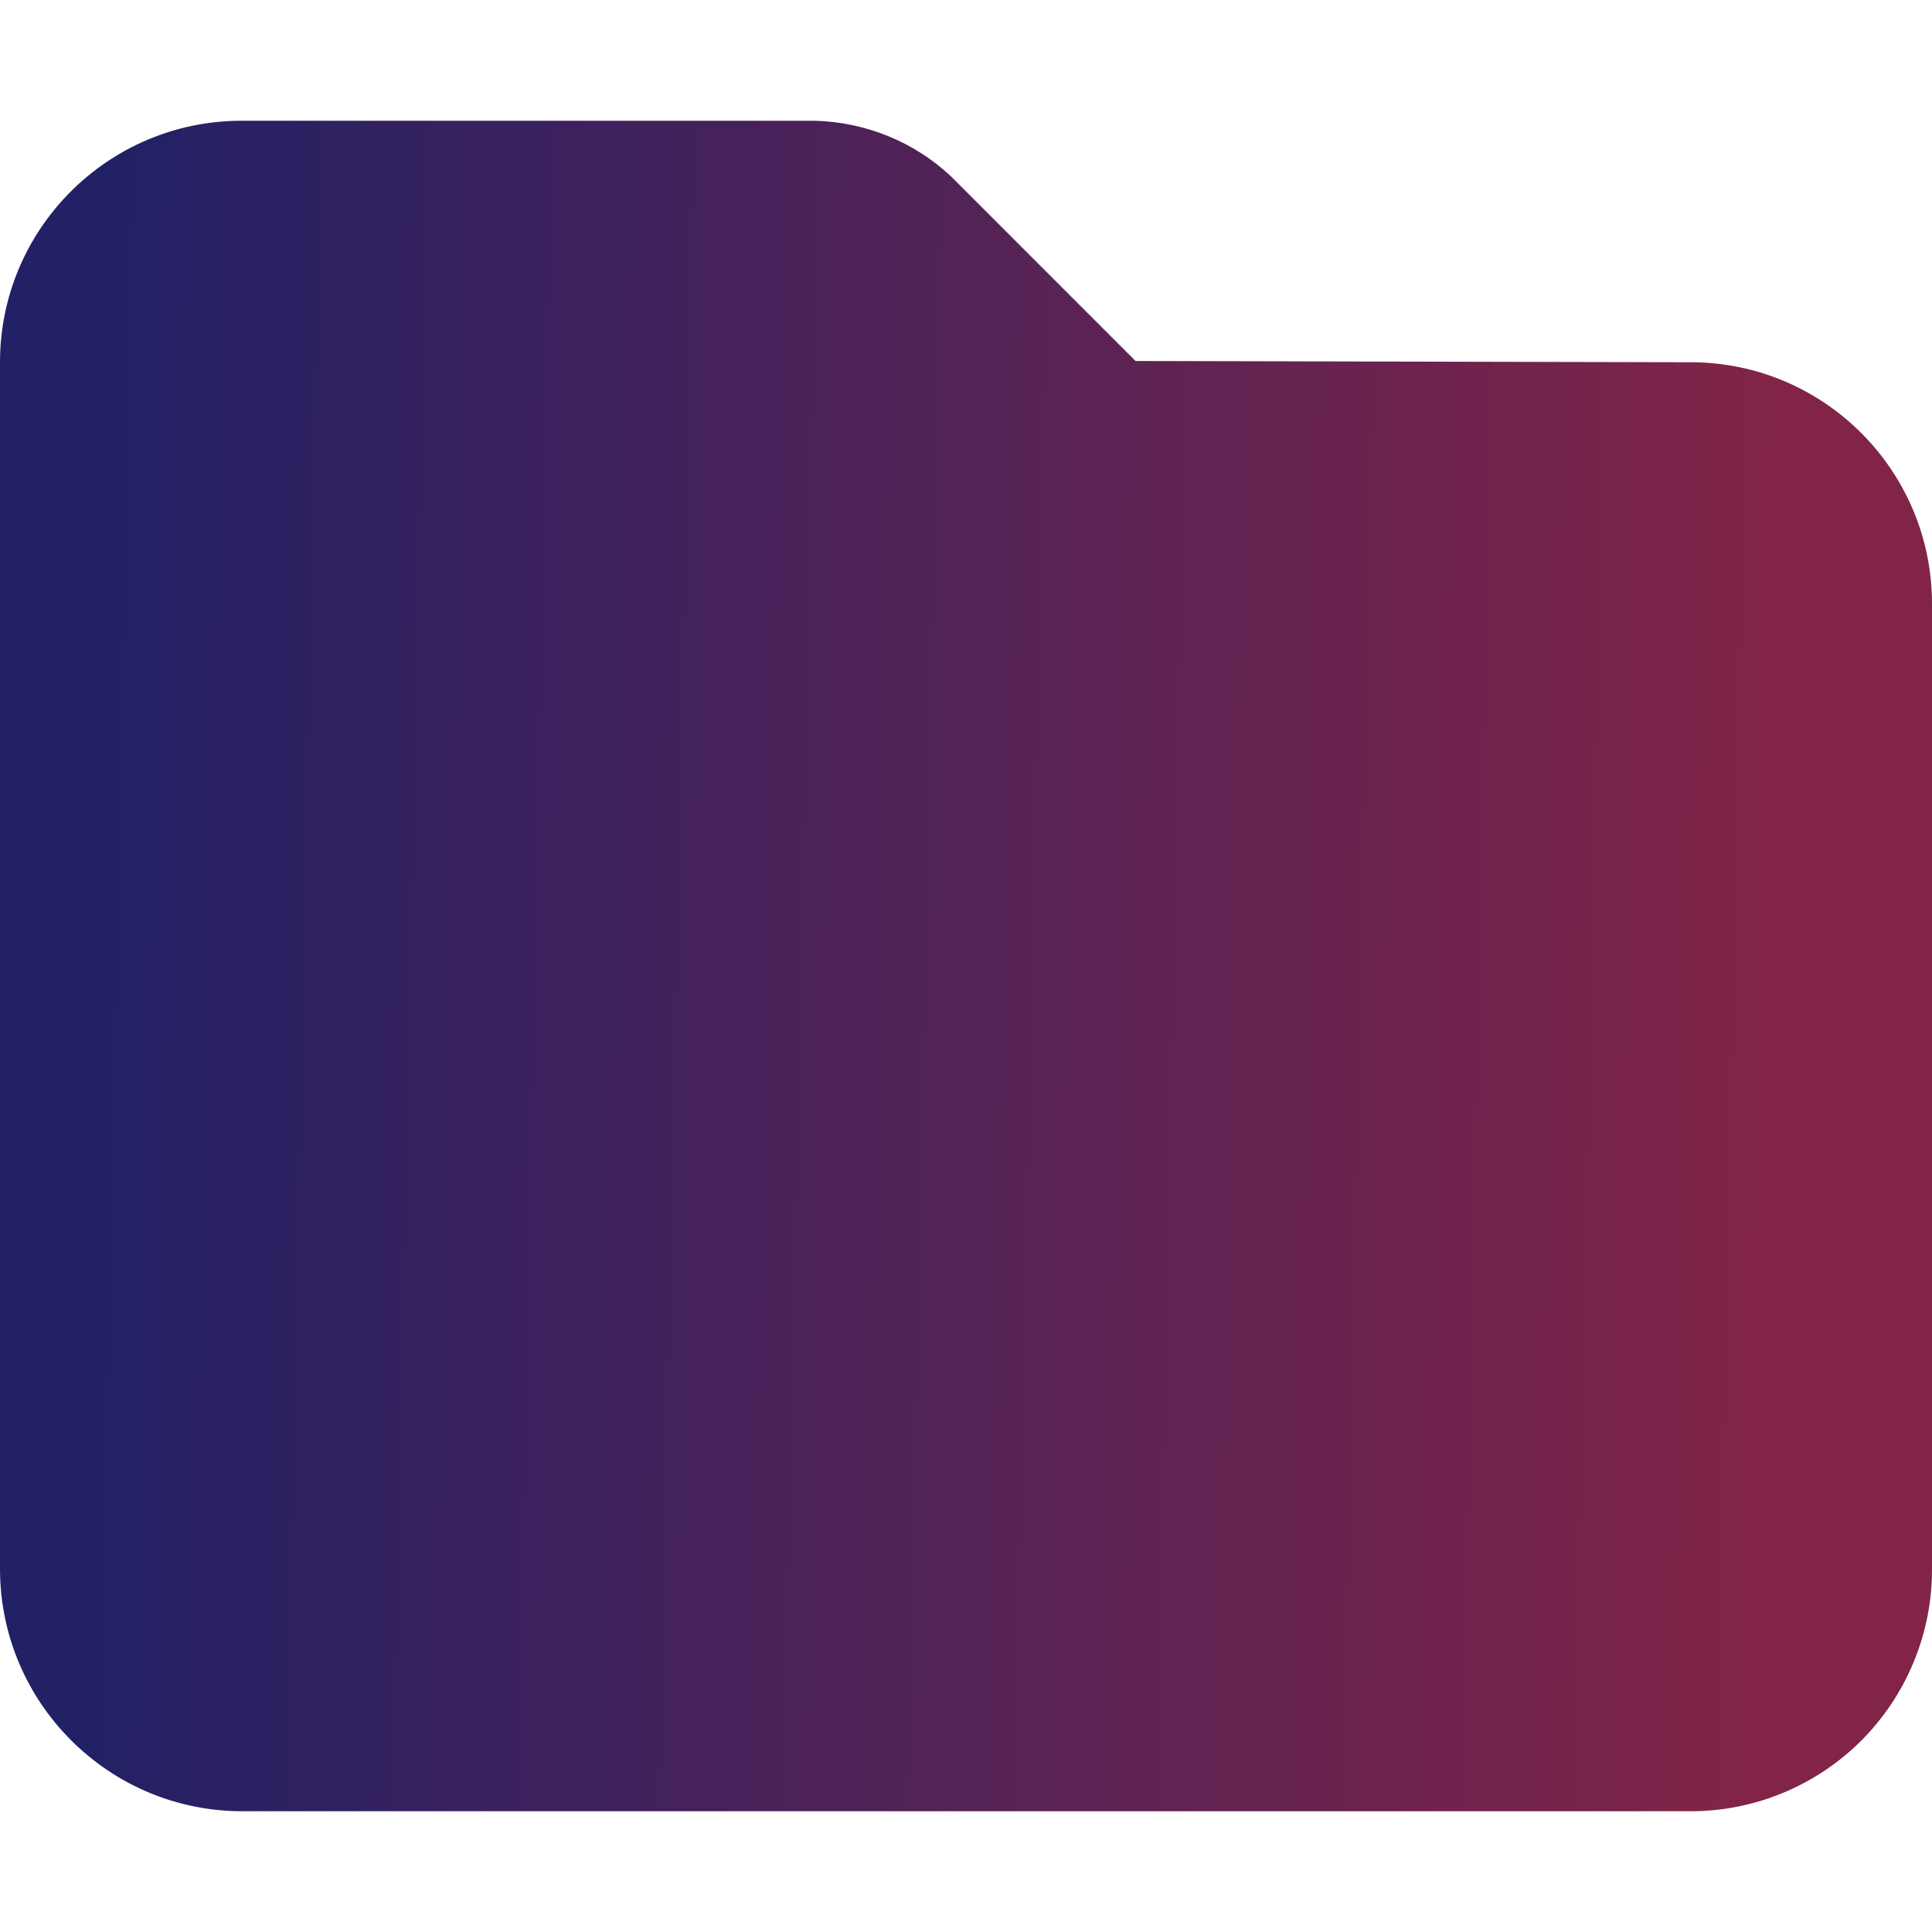 <svg width="20" height="20" viewBox="0 0 20 20" fill="none" xmlns="http://www.w3.org/2000/svg">
<path d="M0 16.25C0.006 17.631 1.127 18.75 2.509 18.75H17.491C18.156 18.753 18.794 18.49 19.266 18.021C19.735 17.551 20 16.915 20 16.25V6.25C20 4.875 18.887 3.756 17.512 3.75L11.755 3.737L9.848 1.829C9.463 1.466 8.956 1.262 8.428 1.25H2.49C1.113 1.256 0 2.375 0 3.75V16.25Z" fill="url(#paint0_linear_9968_43087)"/>
<defs>
<linearGradient id="paint0_linear_9968_43087" x1="0.93" y1="8.76" x2="18.238" y2="9.12" gradientUnits="userSpaceOnUse">
<stop stop-color="#222166"/>
<stop offset="1" stop-color="#812448"/>
</linearGradient>
</defs>
</svg>
